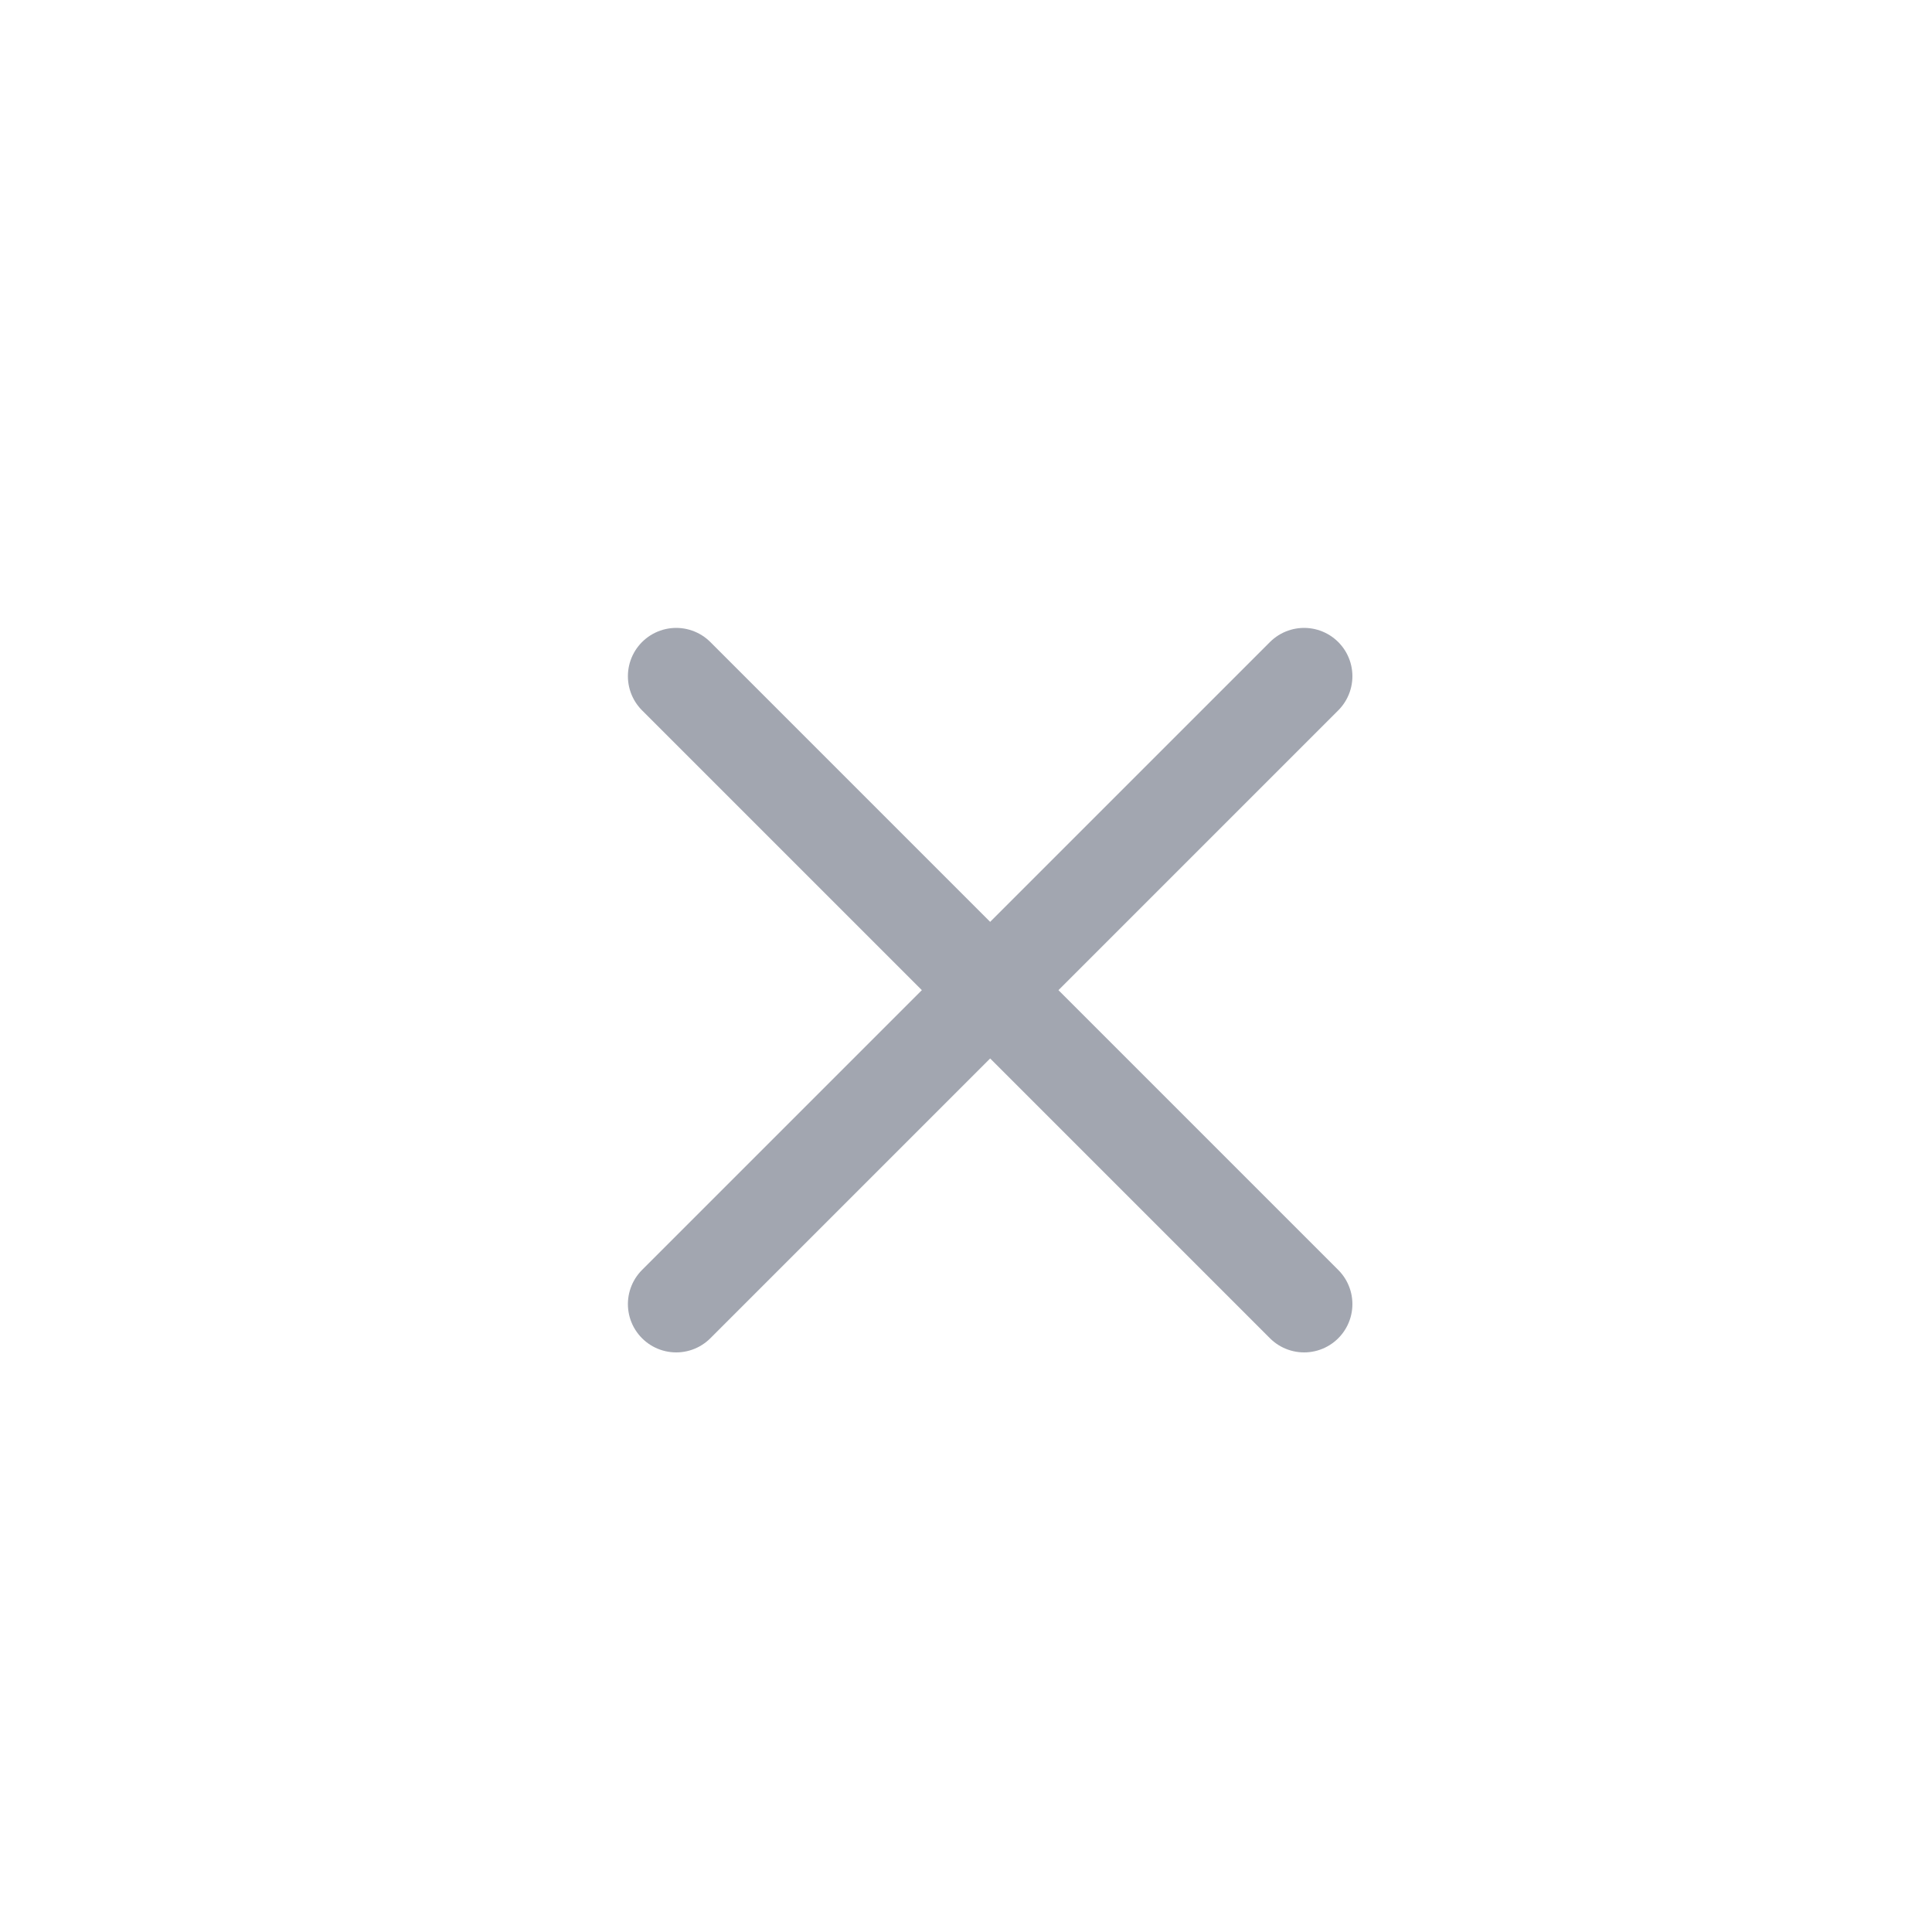 <svg width="20" height="20" viewBox="0 0 20 20" fill="none" xmlns="http://www.w3.org/2000/svg">
<path d="M7 7L13.5 13.5" stroke="#A2A6B0" stroke-linecap="round"/>
<path d="M13.5 7L7 13.5" stroke="#A2A6B0" stroke-linecap="round"/>
</svg>
